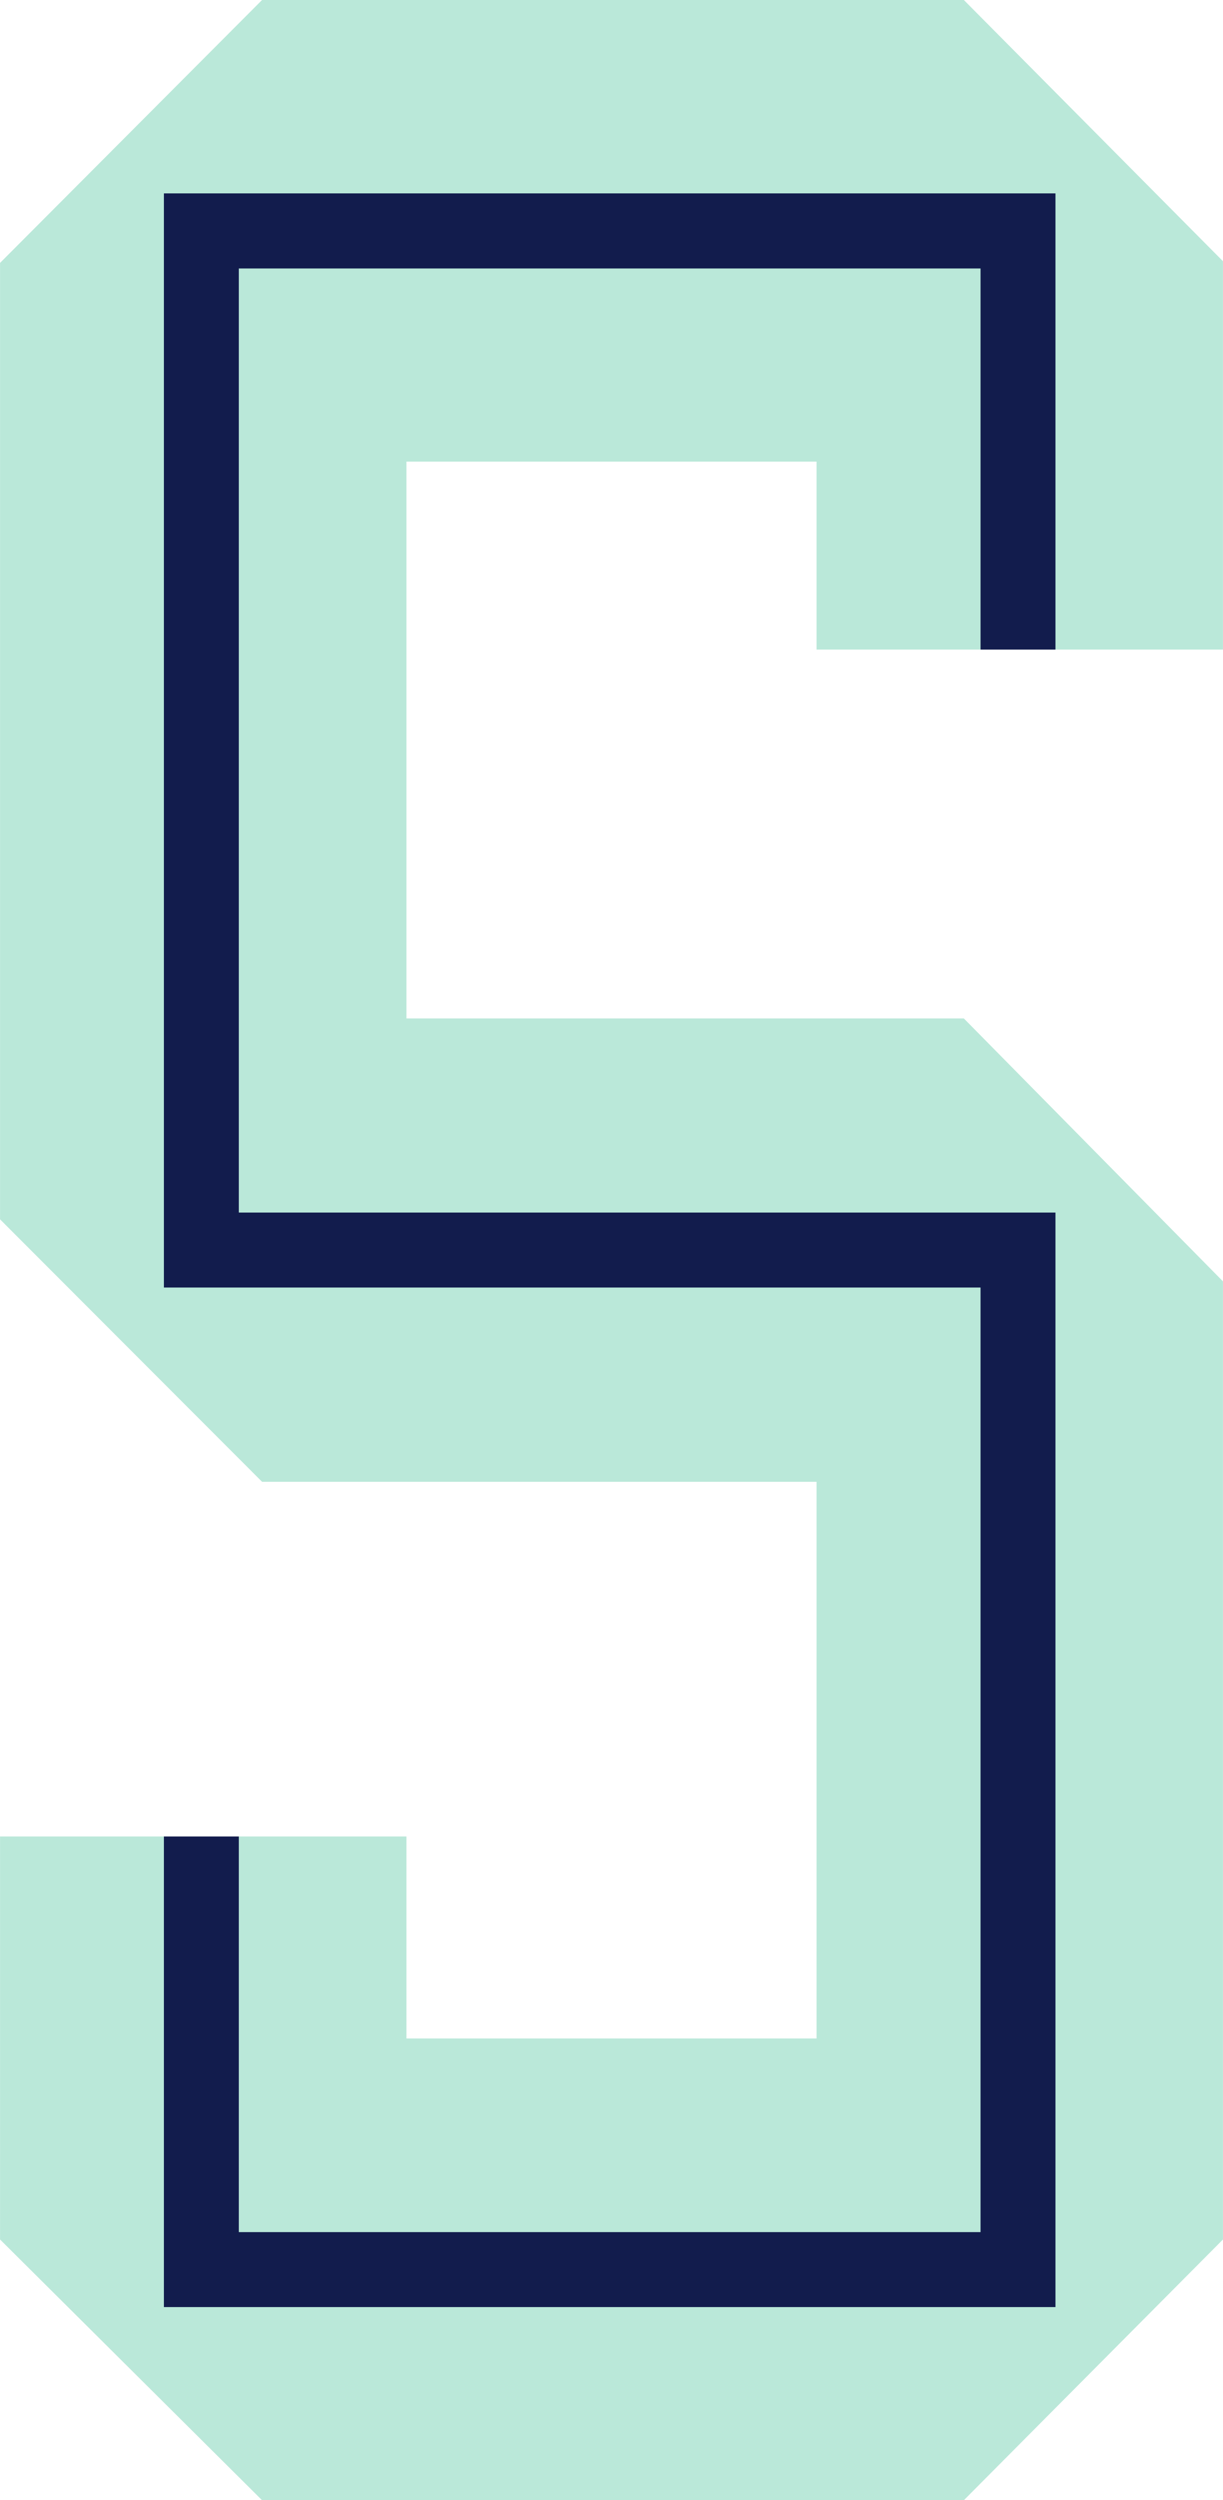 <svg xmlns="http://www.w3.org/2000/svg" width="92.5" height="188.976" viewBox="0 0 1010.5 2064.6"  shape-rendering="geometricPrecision" image-rendering="optimizeQuality" fill-rule="evenodd" xmlns:v="https://vecta.io/nano"><path d="M-20796.801 2810.8h66065.797v66065.797h-66065.797z" fill="#e6e6e6"/><g fill-rule="nonzero"><path d="M1010.5 1849.3l-214.1 215.3H216.5L0 1849.3v-332.8h135.5l7.5 12.4h46.4l7.8-12.4h138.6v166.8h338.9v-459.7H216.5L0 1006.9V217.1L216.5 0h579.9l214.1 215.7v320.7H872.2l-8.6-12.3h-46.2l-7.3 12.3H674.7V381.2H335.8V841h460.6l214.1 217.1z" fill="#bae8d9"/><path d="M197.3 1516.5v326.7h612.9v-780H135.4V159.7h736.7v376.7h-61.9V221.7H197.3v779.6h674.8v903.8H135.4v-388.6z" fill="#121c4d"/></g><defs /></svg>